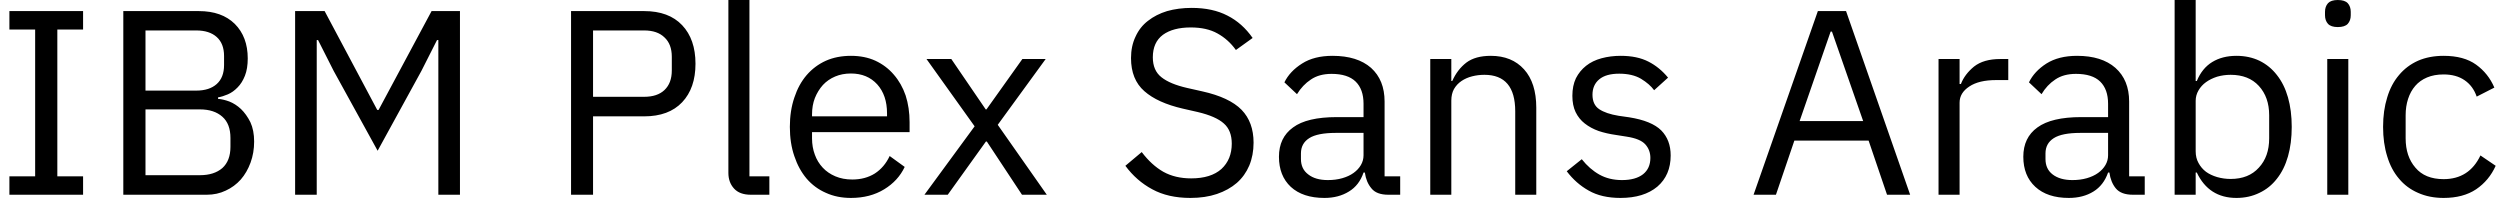 <svg width="133" height="11" viewBox="0 0 133 11" fill="none" xmlns="http://www.w3.org/2000/svg">
<path d="M4.42 10.36H0.5V9.38H1.87V1.57H0.5V0.59H4.42V1.57H3.05V9.38H4.42V10.36ZM6.56 10.36V0.59H10.58C11.393 0.59 12.03 0.817 12.49 1.27C12.95 1.73 13.18 2.343 13.18 3.11C13.18 3.47 13.13 3.777 13.03 4.03C12.93 4.283 12.8 4.49 12.64 4.65C12.48 4.817 12.307 4.94 12.12 5.02C11.933 5.1 11.76 5.153 11.6 5.18V5.26C11.78 5.273 11.98 5.32 12.2 5.4C12.42 5.487 12.627 5.62 12.82 5.8C13.013 5.987 13.18 6.22 13.32 6.5C13.453 6.787 13.52 7.13 13.52 7.53C13.52 7.93 13.457 8.303 13.33 8.65C13.203 8.997 13.03 9.297 12.81 9.55C12.583 9.803 12.317 10 12.01 10.14C11.703 10.287 11.367 10.36 11 10.36H6.56ZM7.74 5.82V9.32H10.64C11.14 9.32 11.537 9.193 11.83 8.94C12.117 8.68 12.26 8.303 12.26 7.81V7.34C12.26 6.84 12.117 6.463 11.83 6.21C11.537 5.95 11.14 5.82 10.64 5.82H7.74ZM7.74 1.62V4.82H10.44C10.907 4.82 11.27 4.703 11.53 4.47C11.79 4.237 11.92 3.9 11.92 3.46V2.98C11.92 2.54 11.79 2.203 11.53 1.97C11.27 1.737 10.907 1.62 10.44 1.62H7.74ZM23.32 10.36V2.13H23.25L22.42 3.77L20.09 8.02L17.75 3.77L16.92 2.13H16.85V10.36H15.7V0.59H17.27L20.07 5.85H20.14L22.96 0.59H24.47V10.36H23.32ZM31.55 10.36H30.38V0.59H34.27C35.143 0.59 35.817 0.84 36.29 1.34C36.763 1.84 37 2.523 37 3.39C37 4.257 36.763 4.94 36.29 5.44C35.817 5.94 35.143 6.19 34.27 6.19H31.55V10.36ZM31.55 1.62V5.15H34.27C34.737 5.15 35.097 5.03 35.35 4.79C35.61 4.543 35.74 4.197 35.74 3.75V3.02C35.74 2.573 35.61 2.23 35.35 1.99C35.097 1.743 34.737 1.62 34.27 1.62H31.55ZM40.93 10.36H39.94C39.547 10.36 39.25 10.25 39.05 10.03C38.85 9.81 38.75 9.533 38.75 9.2V0H39.87V9.38H40.93V10.36ZM45.27 10.53C44.777 10.53 44.333 10.44 43.94 10.26C43.54 10.087 43.197 9.833 42.91 9.5C42.63 9.167 42.413 8.77 42.26 8.31C42.1 7.85 42.02 7.33 42.02 6.75C42.02 6.177 42.1 5.657 42.26 5.19C42.413 4.723 42.63 4.327 42.91 4C43.197 3.667 43.54 3.41 43.94 3.23C44.333 3.057 44.777 2.97 45.27 2.97C45.757 2.97 46.19 3.057 46.57 3.23C46.957 3.41 47.283 3.657 47.55 3.97C47.823 4.283 48.033 4.653 48.18 5.08C48.32 5.513 48.39 5.987 48.39 6.5V7.03H43.2V7.36C43.2 7.673 43.25 7.963 43.35 8.23C43.443 8.49 43.583 8.72 43.77 8.92C43.95 9.113 44.173 9.267 44.44 9.38C44.707 9.493 45.007 9.55 45.34 9.55C45.8 9.55 46.2 9.443 46.54 9.23C46.88 9.01 47.143 8.7 47.33 8.3L48.13 8.88C47.897 9.373 47.533 9.77 47.04 10.07C46.54 10.377 45.95 10.53 45.27 10.53ZM45.27 3.91C44.963 3.91 44.683 3.963 44.43 4.07C44.177 4.177 43.96 4.327 43.78 4.52C43.6 4.72 43.457 4.953 43.35 5.22C43.25 5.48 43.2 5.77 43.2 6.09V6.19H47.19V6.03C47.19 5.39 47.017 4.877 46.67 4.49C46.317 4.103 45.85 3.91 45.27 3.91ZM50.42 10.36H49.18L51.85 6.72L49.29 3.14H50.61L52.44 5.82H52.48L54.39 3.14H55.63L53.08 6.64L55.69 10.36H54.37L52.5 7.53H52.45L50.42 10.36ZM63.33 10.53C62.537 10.53 61.86 10.377 61.3 10.07C60.74 9.77 60.263 9.353 59.87 8.82L60.74 8.09C61.087 8.55 61.47 8.9 61.89 9.14C62.31 9.373 62.803 9.49 63.37 9.49C64.07 9.49 64.607 9.323 64.98 8.99C65.347 8.65 65.53 8.2 65.53 7.64C65.53 7.173 65.39 6.817 65.11 6.57C64.83 6.317 64.367 6.113 63.72 5.96L62.93 5.78C62.03 5.573 61.347 5.263 60.88 4.85C60.407 4.437 60.17 3.85 60.17 3.09C60.17 2.663 60.25 2.283 60.41 1.95C60.563 1.61 60.783 1.33 61.07 1.11C61.357 0.883 61.697 0.71 62.09 0.59C62.49 0.477 62.927 0.42 63.4 0.42C64.14 0.42 64.773 0.557 65.3 0.83C65.827 1.097 66.273 1.493 66.64 2.02L65.75 2.66C65.483 2.287 65.157 1.993 64.77 1.78C64.39 1.567 63.917 1.46 63.35 1.46C62.723 1.46 62.23 1.59 61.87 1.85C61.51 2.117 61.33 2.517 61.33 3.05C61.33 3.517 61.483 3.87 61.79 4.11C62.09 4.35 62.547 4.54 63.16 4.68L63.96 4.86C64.92 5.073 65.617 5.4 66.05 5.84C66.477 6.28 66.69 6.863 66.69 7.59C66.69 8.037 66.613 8.443 66.46 8.81C66.307 9.17 66.087 9.477 65.8 9.73C65.507 9.983 65.153 10.18 64.74 10.32C64.327 10.46 63.857 10.53 63.33 10.53ZM74.49 10.36H73.86C73.44 10.36 73.14 10.247 72.96 10.02C72.773 9.8 72.657 9.52 72.61 9.18H72.54C72.387 9.633 72.127 9.97 71.76 10.19C71.393 10.417 70.96 10.53 70.46 10.53C69.693 10.53 69.097 10.333 68.67 9.94C68.25 9.547 68.04 9.013 68.04 8.34C68.04 7.66 68.29 7.14 68.79 6.78C69.283 6.413 70.06 6.23 71.12 6.23H72.54V5.52C72.54 5.007 72.4 4.613 72.12 4.34C71.84 4.067 71.413 3.93 70.84 3.93C70.4 3.93 70.033 4.03 69.74 4.23C69.447 4.423 69.2 4.683 69 5.01L68.33 4.38C68.523 3.987 68.837 3.653 69.27 3.38C69.697 3.107 70.237 2.97 70.89 2.97C71.77 2.97 72.453 3.183 72.94 3.61C73.42 4.043 73.66 4.64 73.66 5.4V9.38H74.49V10.36ZM70.64 9.58C70.92 9.58 71.177 9.547 71.41 9.48C71.643 9.413 71.843 9.32 72.01 9.2C72.177 9.08 72.307 8.94 72.4 8.78C72.493 8.62 72.54 8.447 72.54 8.26V7.07H71.06C70.413 7.07 69.943 7.163 69.65 7.35C69.357 7.537 69.21 7.807 69.21 8.16V8.46C69.21 8.813 69.34 9.087 69.6 9.28C69.853 9.48 70.2 9.58 70.64 9.58ZM77.21 10.36H76.09V3.14H77.21V4.31H77.26C77.44 3.903 77.69 3.577 78.01 3.33C78.33 3.09 78.763 2.97 79.31 2.97C80.057 2.97 80.647 3.21 81.08 3.69C81.513 4.17 81.73 4.85 81.73 5.73V10.36H80.61V5.92C80.61 4.627 80.063 3.98 78.97 3.98C78.743 3.98 78.527 4.007 78.32 4.06C78.107 4.113 77.917 4.197 77.75 4.31C77.583 4.423 77.45 4.567 77.35 4.74C77.257 4.913 77.21 5.117 77.21 5.35V10.36ZM86.21 10.53C85.537 10.53 84.973 10.4 84.52 10.14C84.067 9.887 83.677 9.543 83.35 9.11L84.15 8.47C84.43 8.823 84.743 9.097 85.09 9.29C85.437 9.483 85.837 9.58 86.29 9.58C86.77 9.58 87.143 9.477 87.41 9.27C87.67 9.063 87.8 8.773 87.8 8.4C87.8 8.12 87.71 7.88 87.53 7.68C87.35 7.48 87.02 7.343 86.54 7.27L85.97 7.18C85.637 7.133 85.33 7.063 85.05 6.97C84.77 6.87 84.523 6.737 84.31 6.57C84.103 6.41 83.94 6.207 83.82 5.96C83.707 5.72 83.65 5.433 83.65 5.1C83.65 4.74 83.713 4.427 83.84 4.16C83.973 3.9 84.153 3.68 84.38 3.5C84.607 3.32 84.88 3.187 85.2 3.1C85.52 3.013 85.86 2.97 86.22 2.97C86.807 2.97 87.3 3.073 87.7 3.28C88.093 3.48 88.44 3.763 88.74 4.13L88 4.8C87.84 4.58 87.607 4.377 87.3 4.19C86.993 4.01 86.607 3.92 86.14 3.92C85.673 3.92 85.32 4.02 85.08 4.22C84.84 4.42 84.72 4.693 84.72 5.04C84.72 5.393 84.84 5.65 85.08 5.81C85.32 5.97 85.663 6.087 86.11 6.16L86.67 6.24C87.47 6.367 88.04 6.6 88.38 6.94C88.713 7.28 88.88 7.723 88.88 8.27C88.88 8.97 88.643 9.523 88.17 9.93C87.69 10.33 87.037 10.53 86.21 10.53ZM101.62 10.36H100.39L99.41 7.48H95.46L94.48 10.36H93.29L96.71 0.59H98.21L101.62 10.36ZM99.12 6.44L97.46 1.68H97.39L95.74 6.44H99.12ZM104.25 10.36H103.13V3.14H104.25V4.47H104.32C104.453 4.123 104.687 3.813 105.02 3.54C105.36 3.273 105.823 3.14 106.41 3.14H106.84V4.26H106.19C105.583 4.26 105.11 4.373 104.77 4.6C104.423 4.827 104.25 5.113 104.25 5.46V10.36ZM114.1 10.36H113.47C113.05 10.36 112.747 10.247 112.56 10.02C112.38 9.8 112.267 9.52 112.22 9.18H112.15C111.99 9.633 111.73 9.97 111.37 10.19C111.003 10.417 110.567 10.53 110.06 10.53C109.3 10.53 108.707 10.333 108.28 9.94C107.853 9.547 107.64 9.013 107.64 8.34C107.64 7.66 107.89 7.14 108.39 6.78C108.89 6.413 109.667 6.23 110.72 6.23H112.15V5.52C112.15 5.007 112.01 4.613 111.73 4.34C111.45 4.067 111.02 3.93 110.44 3.93C110 3.93 109.633 4.03 109.34 4.23C109.047 4.423 108.803 4.683 108.61 5.01L107.94 4.38C108.133 3.987 108.443 3.653 108.87 3.38C109.303 3.107 109.847 2.97 110.5 2.97C111.373 2.97 112.053 3.183 112.54 3.61C113.027 4.043 113.27 4.64 113.27 5.4V9.38H114.1V10.36ZM110.25 9.58C110.53 9.58 110.787 9.547 111.02 9.48C111.253 9.413 111.453 9.32 111.62 9.2C111.787 9.08 111.917 8.94 112.01 8.78C112.103 8.62 112.15 8.447 112.15 8.26V7.07H110.67C110.023 7.07 109.553 7.163 109.26 7.35C108.967 7.537 108.82 7.807 108.82 8.16V8.46C108.82 8.813 108.947 9.087 109.2 9.28C109.46 9.48 109.81 9.58 110.25 9.58ZM115.69 10.36V0H116.81V4.31H116.87C117.057 3.857 117.33 3.52 117.69 3.3C118.05 3.08 118.48 2.97 118.98 2.97C119.427 2.97 119.833 3.057 120.2 3.23C120.567 3.41 120.877 3.663 121.13 3.99C121.39 4.317 121.587 4.713 121.72 5.18C121.853 5.647 121.92 6.17 121.92 6.75C121.92 7.33 121.853 7.853 121.72 8.32C121.587 8.787 121.39 9.183 121.13 9.51C120.877 9.837 120.567 10.087 120.2 10.26C119.833 10.44 119.427 10.53 118.98 10.53C118 10.53 117.297 10.08 116.87 9.18H116.81V10.36H115.69ZM118.67 9.52C119.31 9.52 119.81 9.32 120.17 8.92C120.537 8.527 120.72 8.007 120.72 7.36V6.13C120.72 5.49 120.537 4.97 120.17 4.57C119.81 4.177 119.31 3.98 118.67 3.98C118.423 3.98 118.183 4.013 117.95 4.08C117.723 4.153 117.527 4.25 117.36 4.37C117.193 4.49 117.06 4.637 116.96 4.81C116.86 4.983 116.81 5.167 116.81 5.36V8.05C116.81 8.283 116.86 8.49 116.96 8.67C117.06 8.857 117.193 9.013 117.36 9.14C117.527 9.26 117.723 9.353 117.95 9.42C118.183 9.487 118.423 9.52 118.67 9.52ZM124.37 1.44C124.13 1.44 123.957 1.383 123.85 1.27C123.743 1.15 123.69 0.997 123.69 0.81V0.63C123.69 0.443 123.743 0.29 123.85 0.17C123.957 0.057 124.13 0 124.37 0C124.617 0 124.793 0.057 124.9 0.17C125.007 0.29 125.06 0.443 125.06 0.63V0.81C125.06 0.997 125.007 1.15 124.9 1.27C124.793 1.383 124.617 1.44 124.37 1.44ZM123.81 10.36V3.14H124.93V10.36H123.81ZM130 10.53C129.493 10.53 129.04 10.44 128.64 10.26C128.24 10.087 127.903 9.837 127.63 9.51C127.35 9.183 127.14 8.787 127 8.32C126.853 7.853 126.78 7.33 126.78 6.75C126.78 6.17 126.853 5.647 127 5.18C127.14 4.713 127.35 4.317 127.63 3.99C127.903 3.663 128.24 3.41 128.64 3.23C129.04 3.057 129.493 2.97 130 2.97C130.72 2.97 131.297 3.127 131.73 3.44C132.163 3.753 132.487 4.16 132.7 4.66L131.76 5.14C131.633 4.767 131.42 4.477 131.12 4.27C130.82 4.063 130.447 3.96 130 3.96C129.667 3.96 129.373 4.013 129.12 4.12C128.867 4.227 128.657 4.377 128.49 4.57C128.323 4.763 128.197 4.993 128.11 5.26C128.023 5.527 127.98 5.817 127.98 6.13V7.36C127.98 8 128.153 8.52 128.5 8.92C128.84 9.327 129.34 9.53 130 9.53C130.907 9.53 131.56 9.11 131.96 8.27L132.77 8.82C132.537 9.34 132.19 9.757 131.73 10.07C131.27 10.377 130.693 10.53 130 10.53Z" fill="black"/>
</svg>

